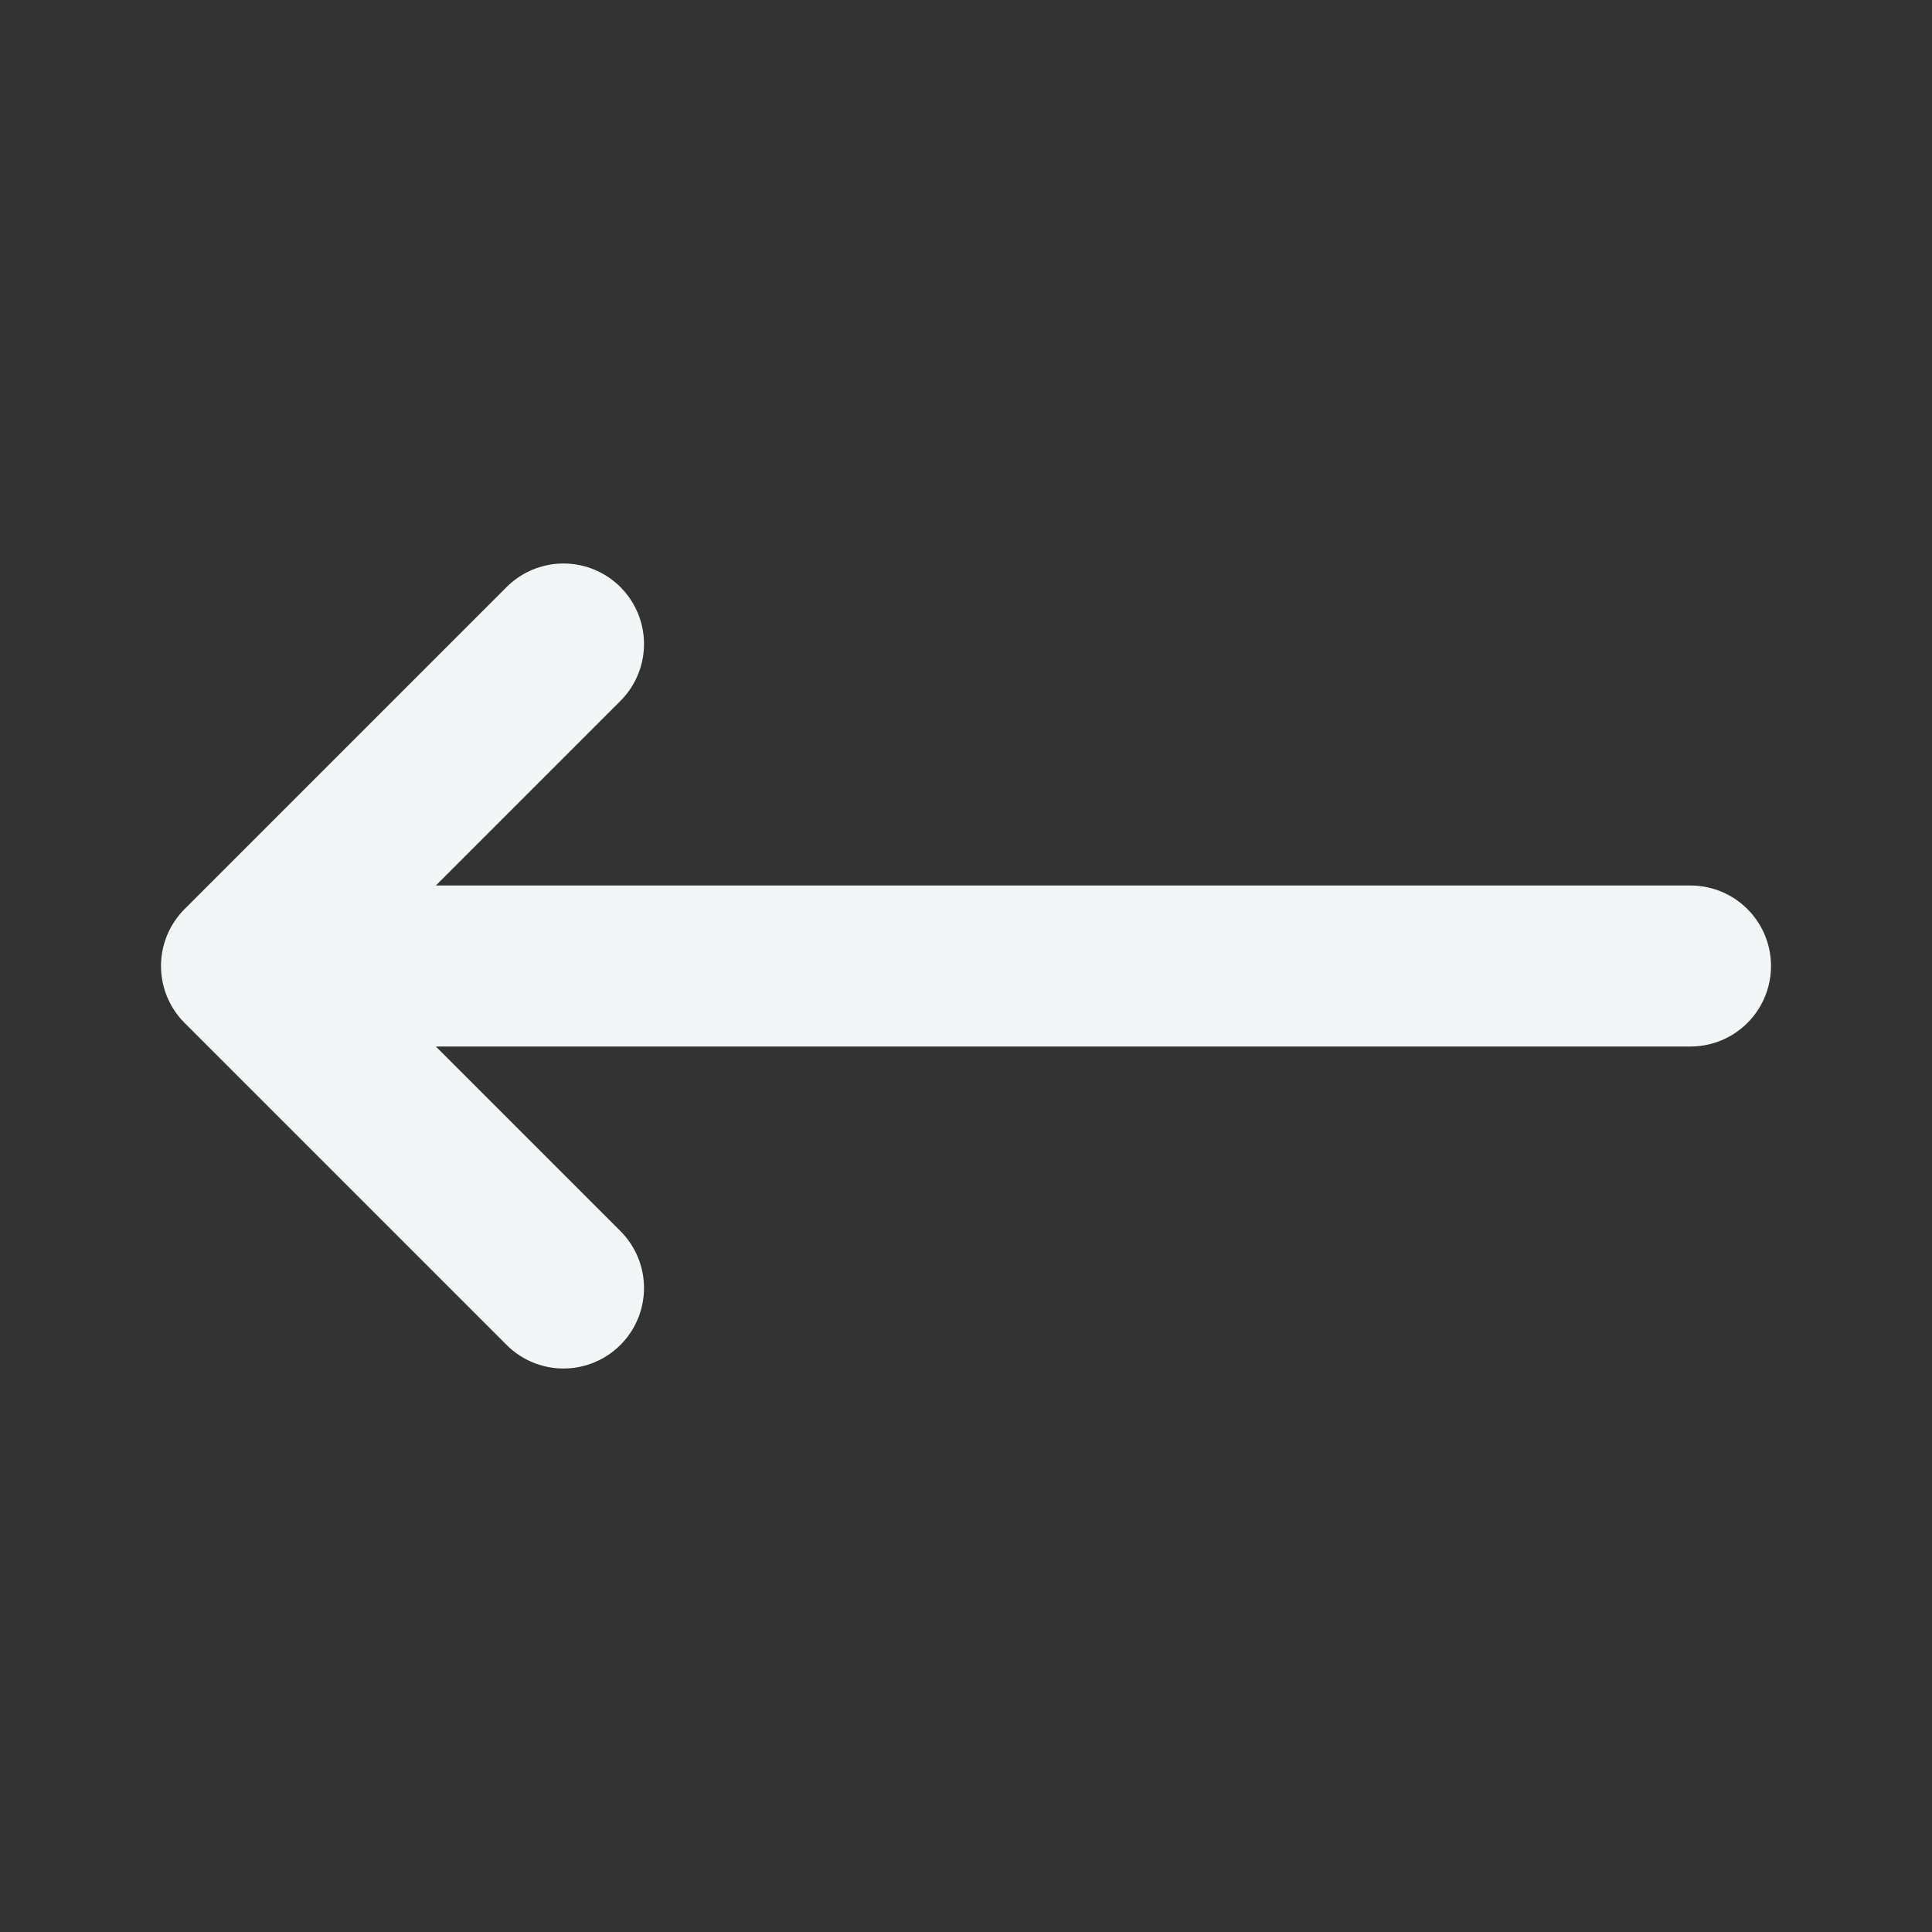 <svg width="24" height="24" viewBox="0 0 24 24" fill="none" xmlns="http://www.w3.org/2000/svg">
<rect x="0" y="0" width="24" height="24" fill="#333333" stroke="none"/>
<path d="M3 12H21M7 16L3 12L7 16ZM3 12L7 8L3 12Z" stroke="#F2F6F6" stroke-width="2" stroke-linecap="round" stroke-linejoin="round"/>
</svg>
